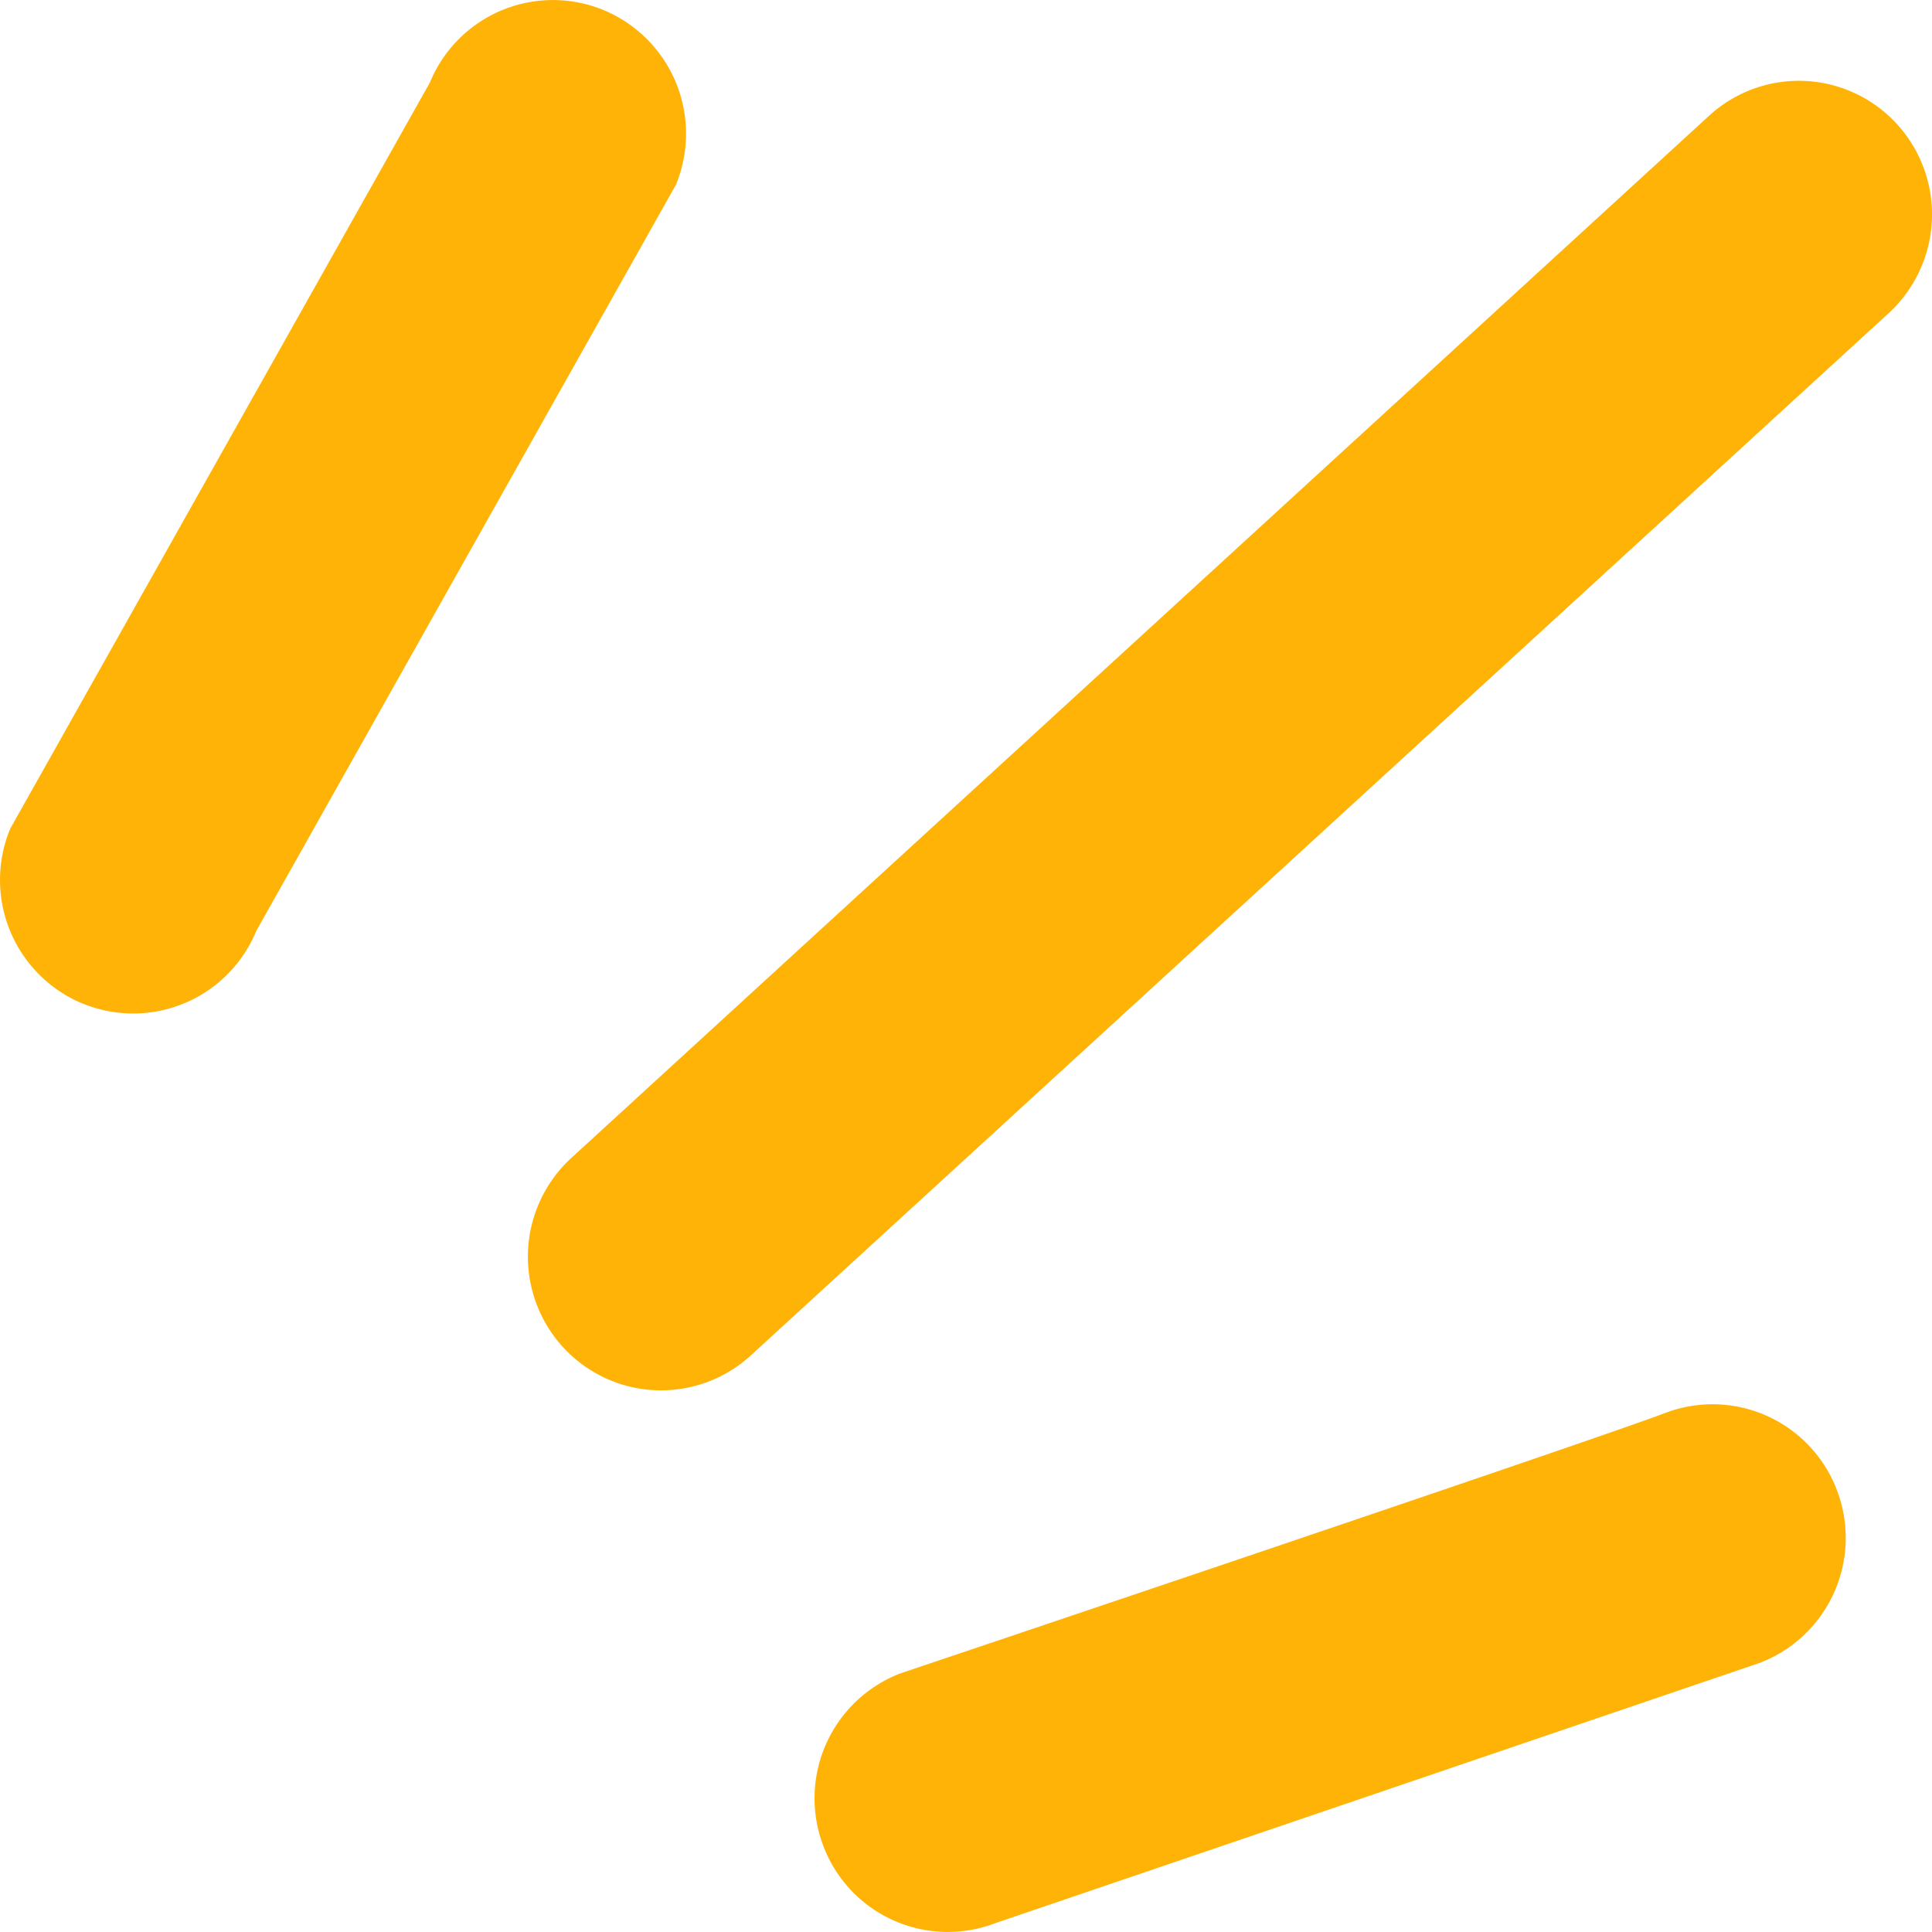 <svg width="32" height="32" viewBox="0 0 32 32" fill="none" xmlns="http://www.w3.org/2000/svg"><path d="M1.363 16.62a2.217 2.217 0 01-1.195-2.892L7.12 1.368A2.203 2.203 0 0110 .168a2.217 2.217 0 011.195 2.893L4.244 15.42a2.203 2.203 0 01-2.881 1.199zm7.957 5.687a2.22 2.22 0 01.143-3.128L28.308 1.917a2.2 2.2 0 013.116.143 2.22 2.22 0 01-.143 3.128L12.436 22.45a2.2 2.2 0 01-3.116-.143zm5.592 5.41a2.216 2.216 0 00-1.275 2.858 2.203 2.203 0 002.847 1.279l12.667-4.313a2.216 2.216 0 001.275-2.857 2.203 2.203 0 00-2.847-1.28c-1.138.436-12.667 4.313-12.667 4.313z" fill="#FFB307"/></svg>